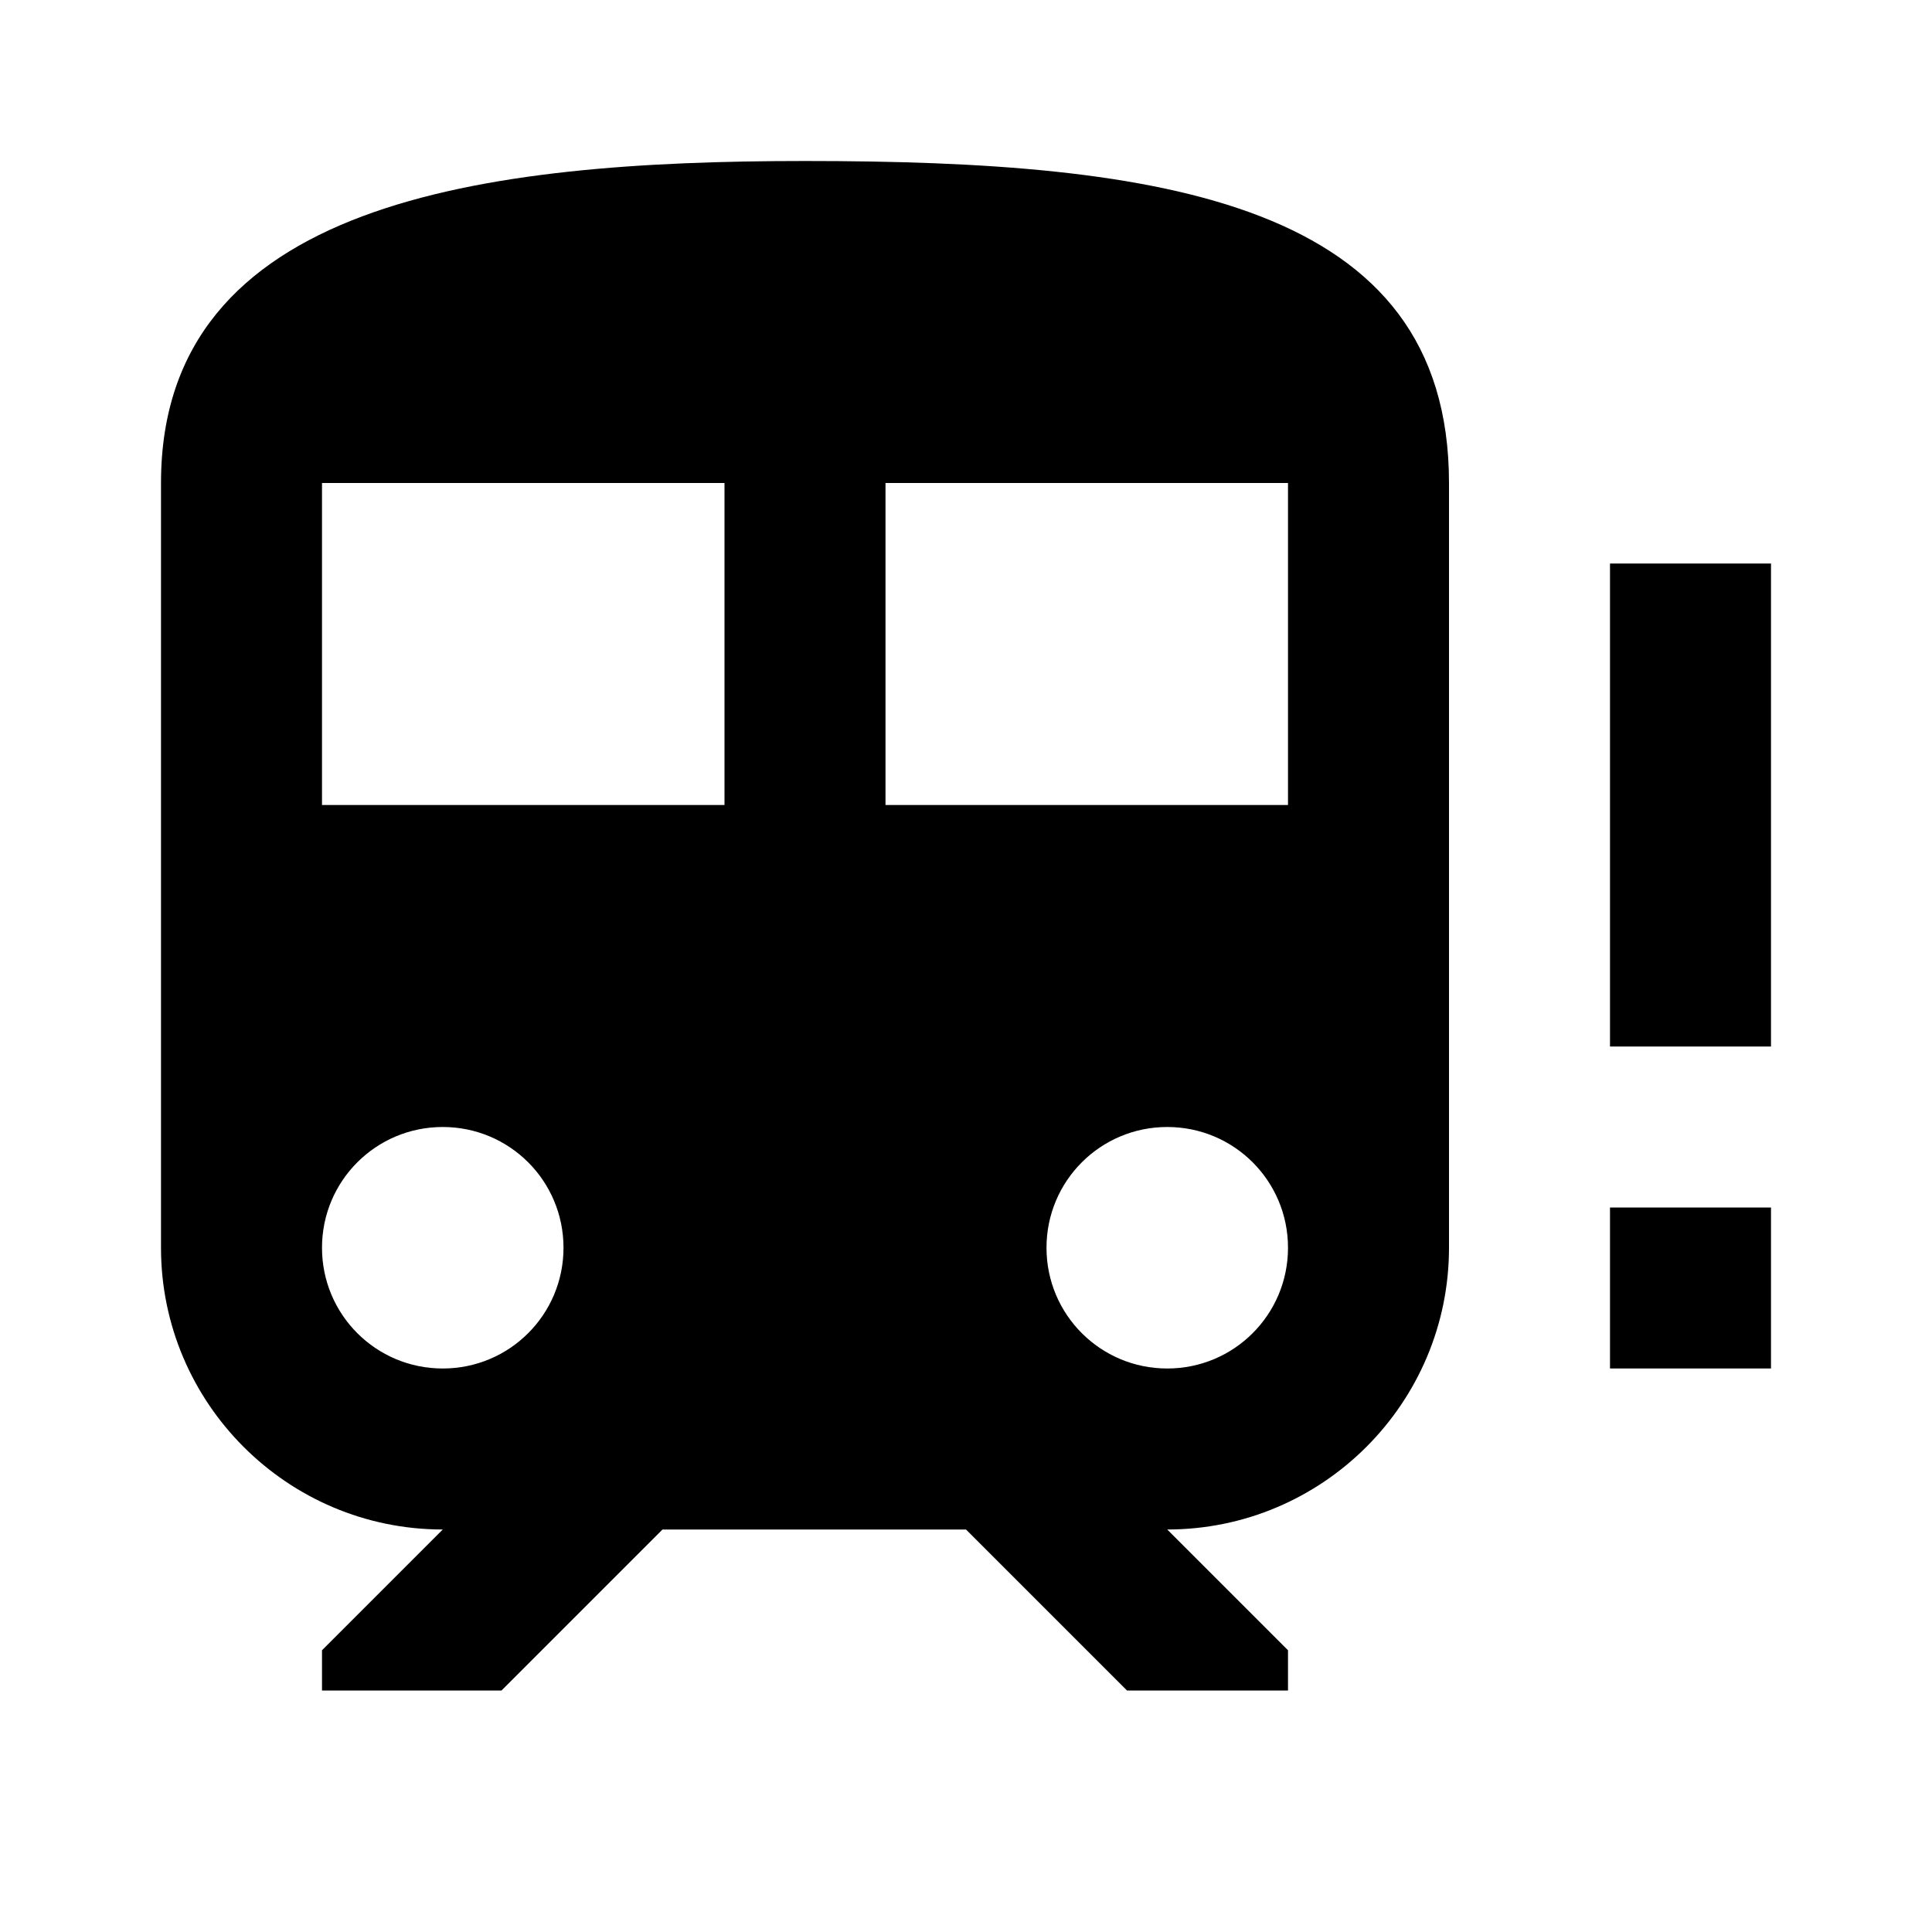<svg xmlns="http://www.w3.org/2000/svg" viewBox="0 0 24 24">
<path d="M10 2C6 2 2 2.5 2 6V15.5C2 17.43 3.57 19 5.5 19L4 20.5V21H6.23L8.23 19H12L14 21H16V20.5L14.5 19C16.43 19 18 17.43 18 15.5V6C18 2.5 14.42 2 10 2M5.5 17C4.67 17 4 16.33 4 15.5S4.67 14 5.5 14 7 14.67 7 15.5 6.33 17 5.5 17M9 10H4V6H9V10M11 10V6H16V10H11M14.5 17C13.67 17 13 16.33 13 15.5S13.67 14 14.5 14 16 14.67 16 15.5 15.33 17 14.5 17M20 7V13H22V7H20M20 15V17H22V15H20Z"/>
</svg>